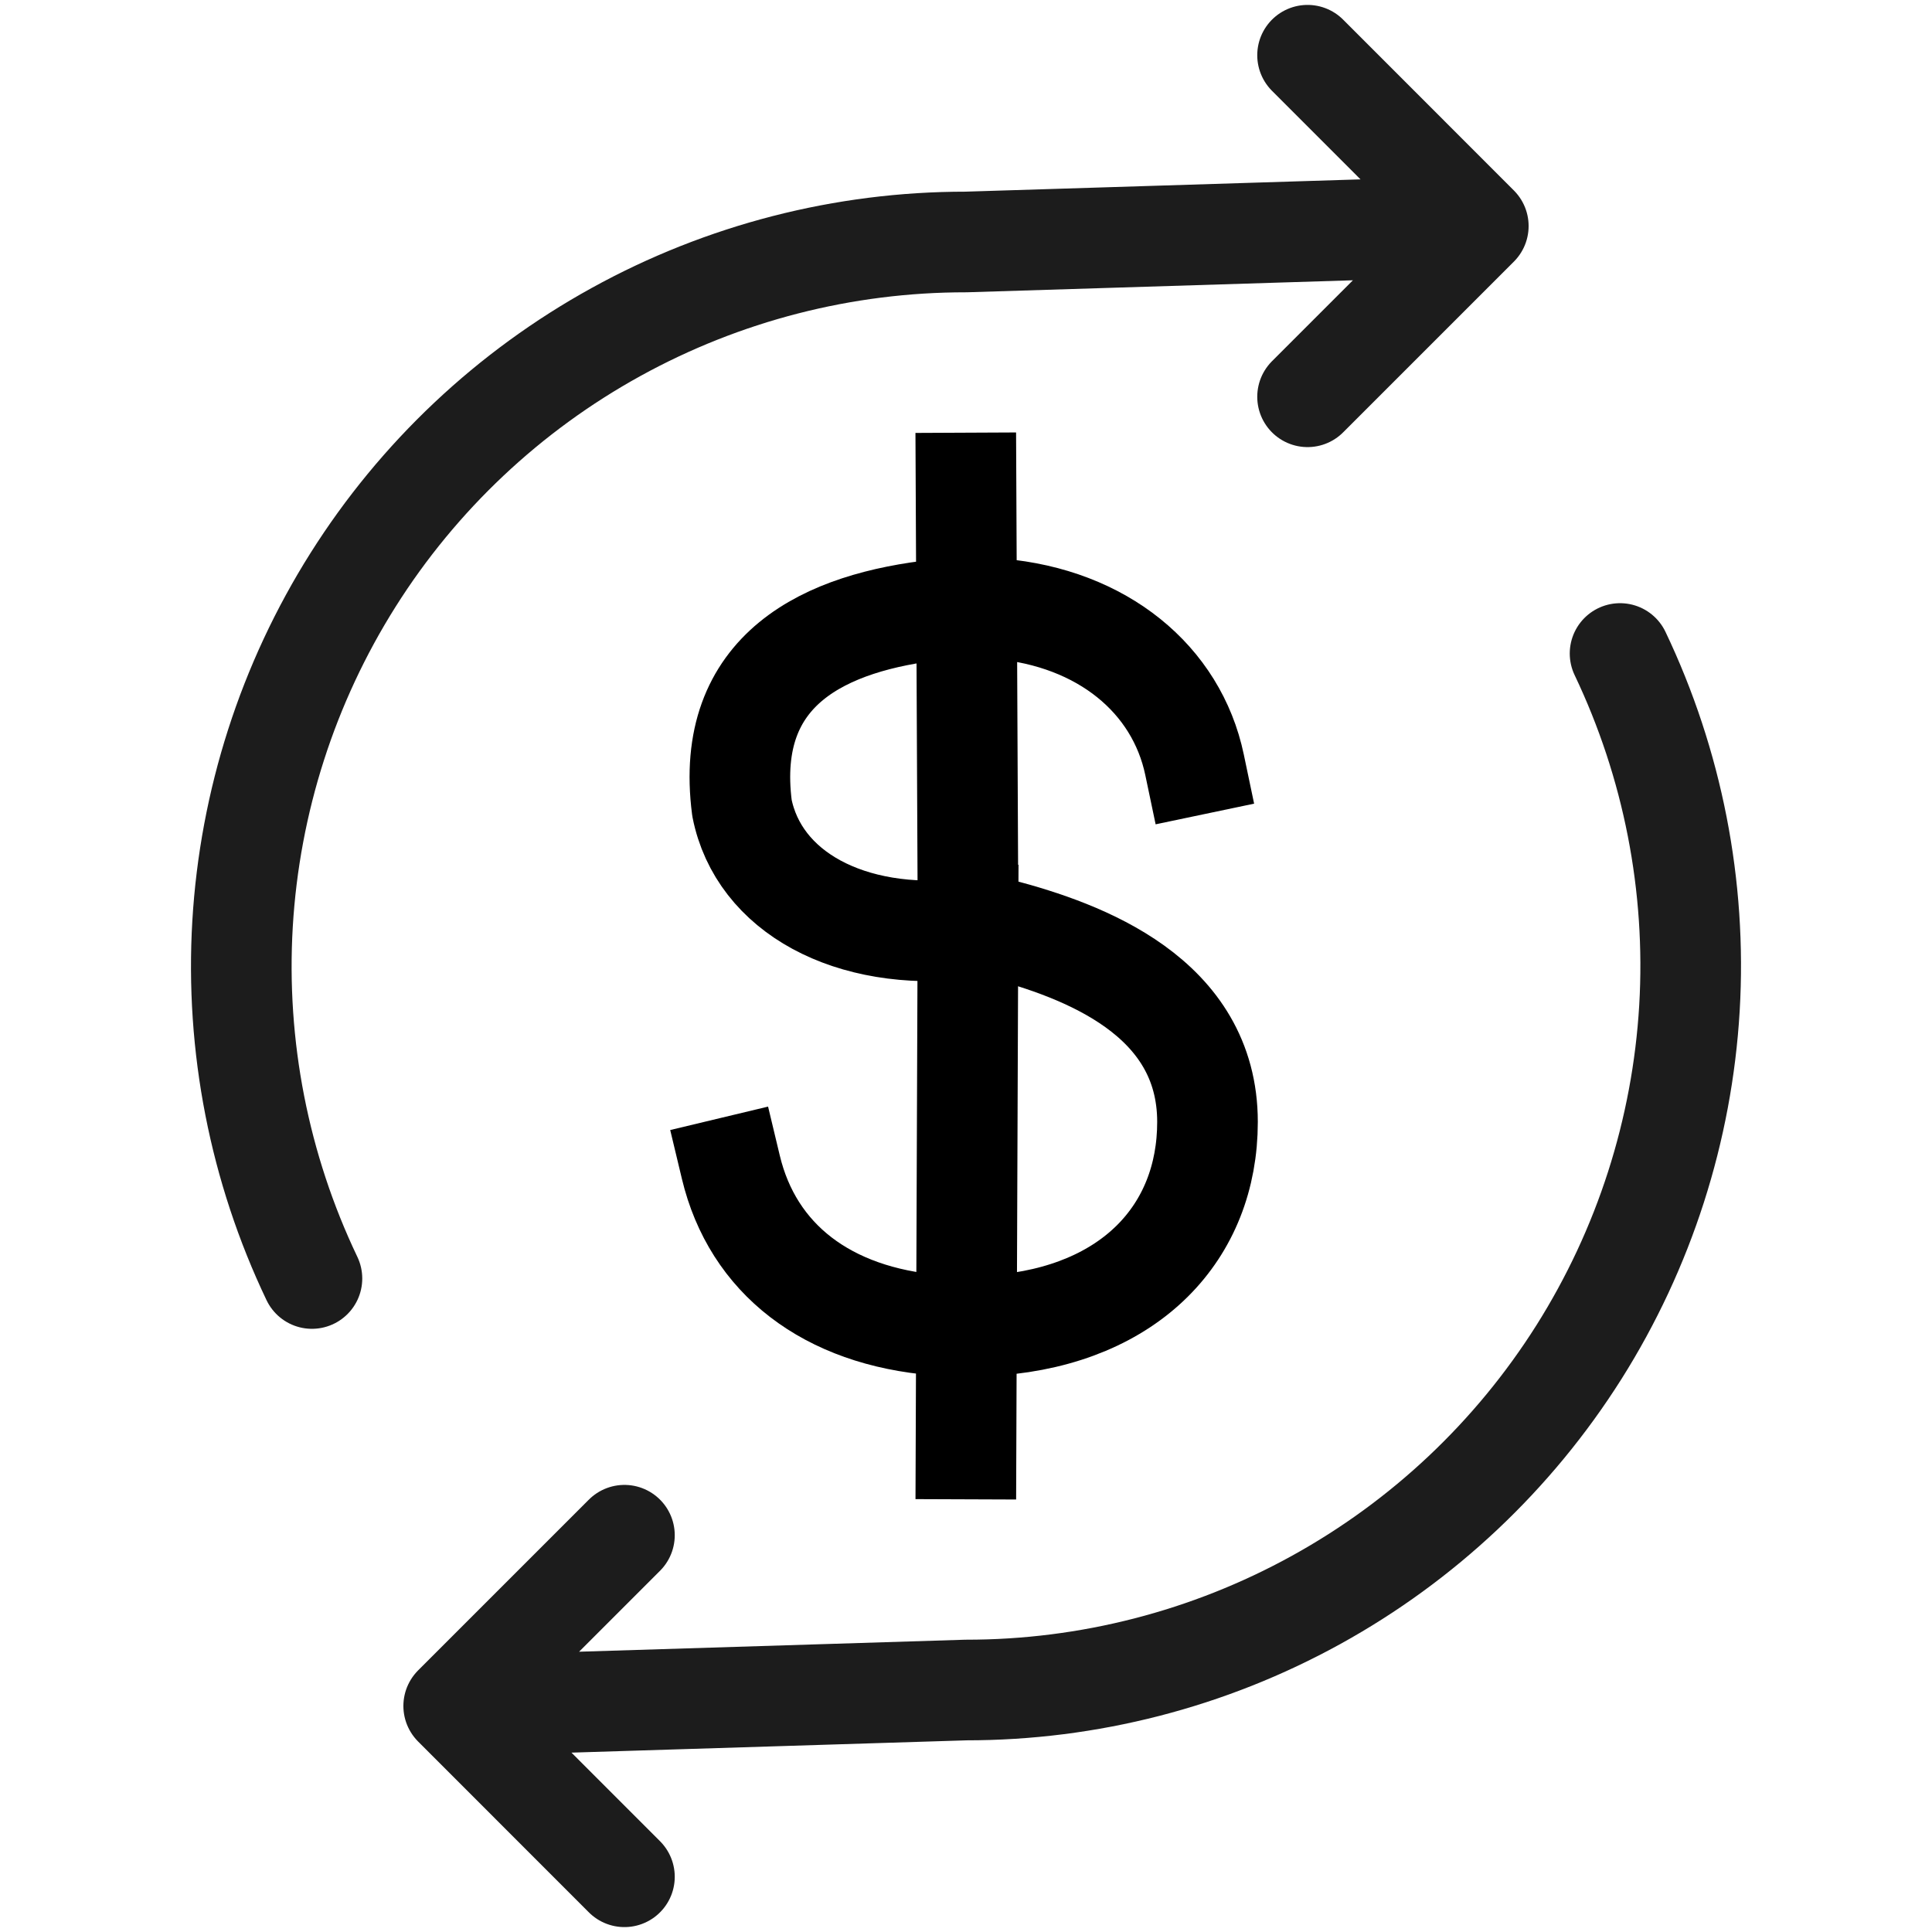 <svg width="24" height="24" viewBox="0 0 24 24" fill="none" xmlns="http://www.w3.org/2000/svg">
<g clip-path="url(#clip0_4821_9751)">
<path d="M16.243 0.686L18.364 2.808M18.364 2.808L16.243 4.929M18.364 2.808L12 3.006C10.48 3.005 8.984 3.39 7.653 4.124C6.321 4.858 5.197 5.917 4.386 7.203C3.575 8.489 3.103 9.959 3.013 11.477C2.924 12.995 3.22 14.51 3.875 15.882M7.757 23.314L5.636 21.192M5.636 21.192L7.757 19.071M5.636 21.192L12 20.994C13.52 20.995 15.016 20.61 16.347 19.876C17.679 19.142 18.802 18.083 19.614 16.797C20.425 15.511 20.897 14.041 20.987 12.523C21.076 11.006 20.779 9.49 20.125 8.118" stroke="#1C1C1C" stroke-width="1.25" stroke-linecap="round" stroke-linejoin="round"/>
<path d="M12.382 16.462C14.047 16.331 15 15.307 15 13.937C15 12.377 13.453 11.809 12.43 11.539L12.025 11.365M11.665 7.572C10.252 7.724 8.993 8.308 9.217 10.037C9.423 11.077 10.55 11.7 12.008 11.539M11.642 16.462C10.27 16.352 9.351 15.636 9.079 14.5M12 18L12.025 11.365M12 6L12.025 11.365M12.406 7.563C13.693 7.675 14.616 8.437 14.839 9.5" stroke="black" stroke-width="1.25" stroke-linecap="square" stroke-linejoin="round"/>
</g>
<defs>
<clipPath id="clip0_4821_9751">
<rect width="24" height="24" fill="white"/>
</clipPath>
</defs>
</svg>
